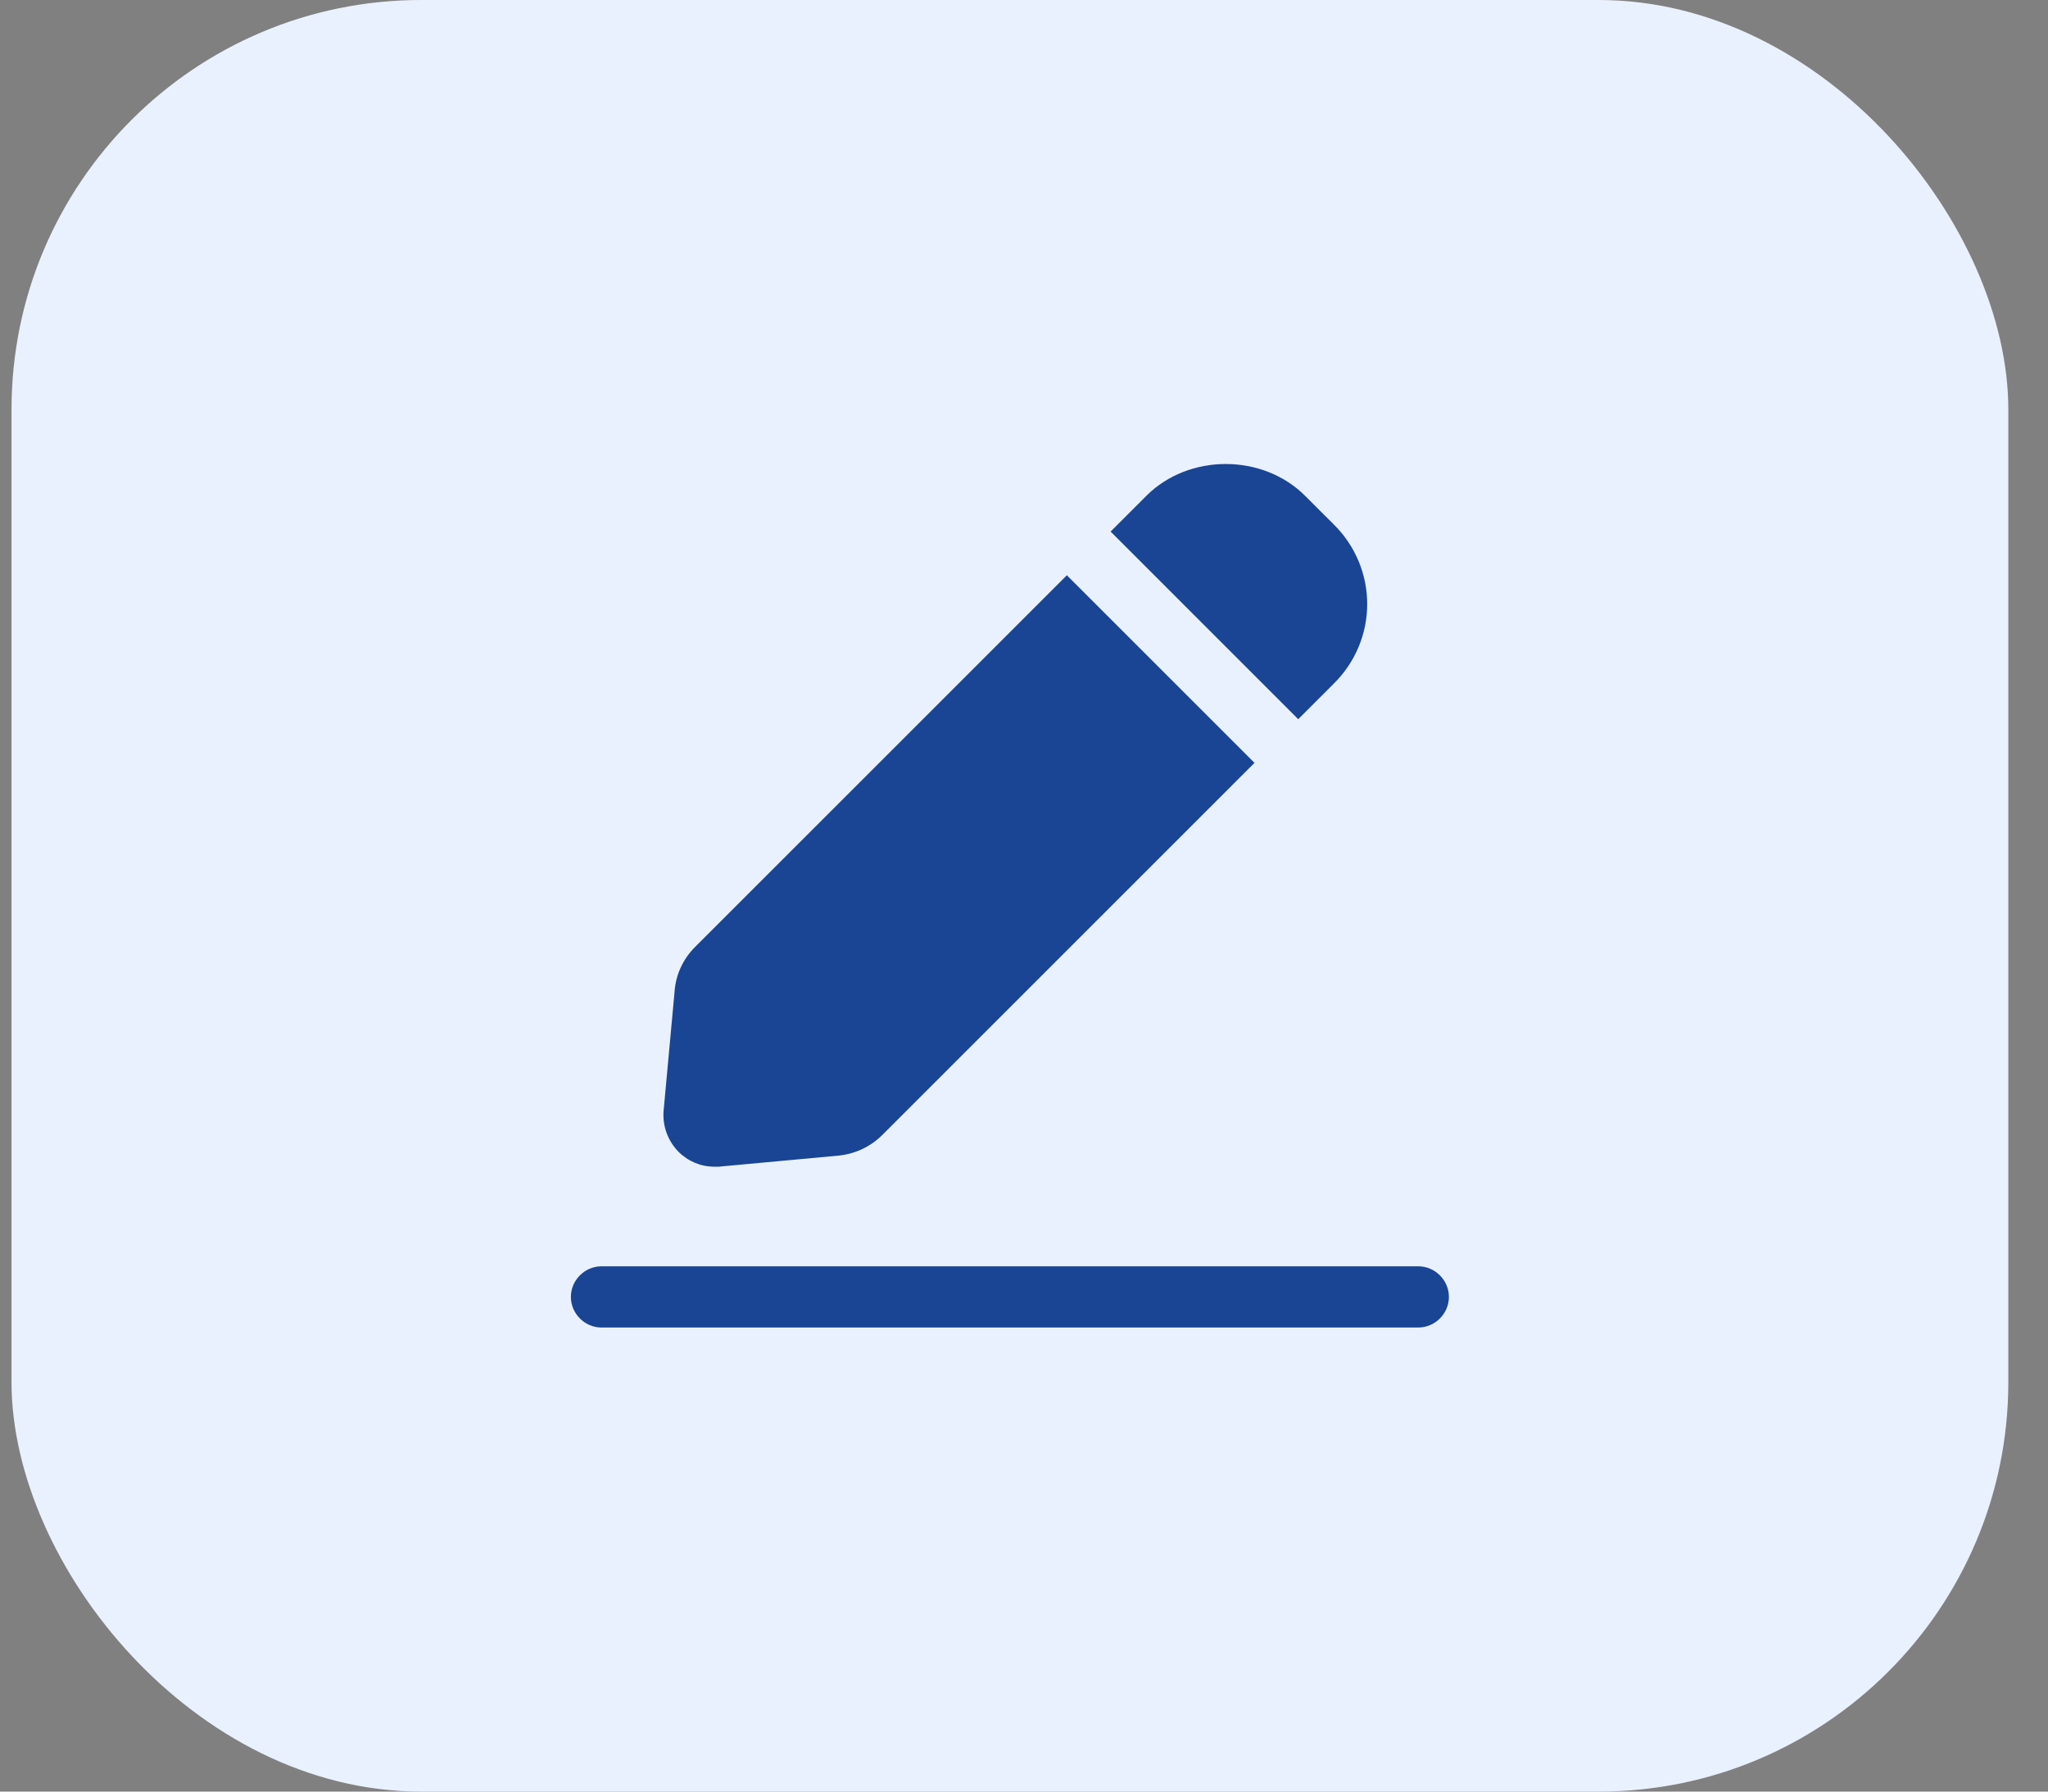 <svg width="40" height="35" viewBox="0 0 40 35" fill="none" xmlns="http://www.w3.org/2000/svg">
<rect x="0" y="0" width="40" height="35" fill="#808080" stroke="none"/>
<rect x="0.225" width="39" height="35" rx="8" fill="#EAF1FE"/>
<path d="M21.687 10.389L22.389 9.687C23.218 8.857 24.662 8.857 25.491 9.687L26.058 10.253C26.262 10.456 26.424 10.697 26.535 10.962C26.646 11.228 26.703 11.513 26.703 11.8C26.703 12.088 26.646 12.373 26.535 12.639C26.424 12.904 26.262 13.145 26.058 13.348L25.356 14.05L21.687 10.38V10.389ZM20.841 11.234L13.575 18.5C13.344 18.732 13.2 19.035 13.176 19.362L12.961 21.699C12.937 21.994 13.04 22.281 13.248 22.497C13.439 22.688 13.687 22.792 13.95 22.792H14.037L16.375 22.576C16.702 22.544 17.005 22.401 17.236 22.169L24.502 14.903L20.833 11.234H20.841ZM28.299 25.336C28.299 25.009 28.028 24.738 27.701 24.738H11.748C11.421 24.738 11.15 25.009 11.15 25.336C11.15 25.663 11.421 25.934 11.748 25.934H27.701C28.028 25.934 28.299 25.663 28.299 25.336Z" fill="#1A4595"/>
</svg>
